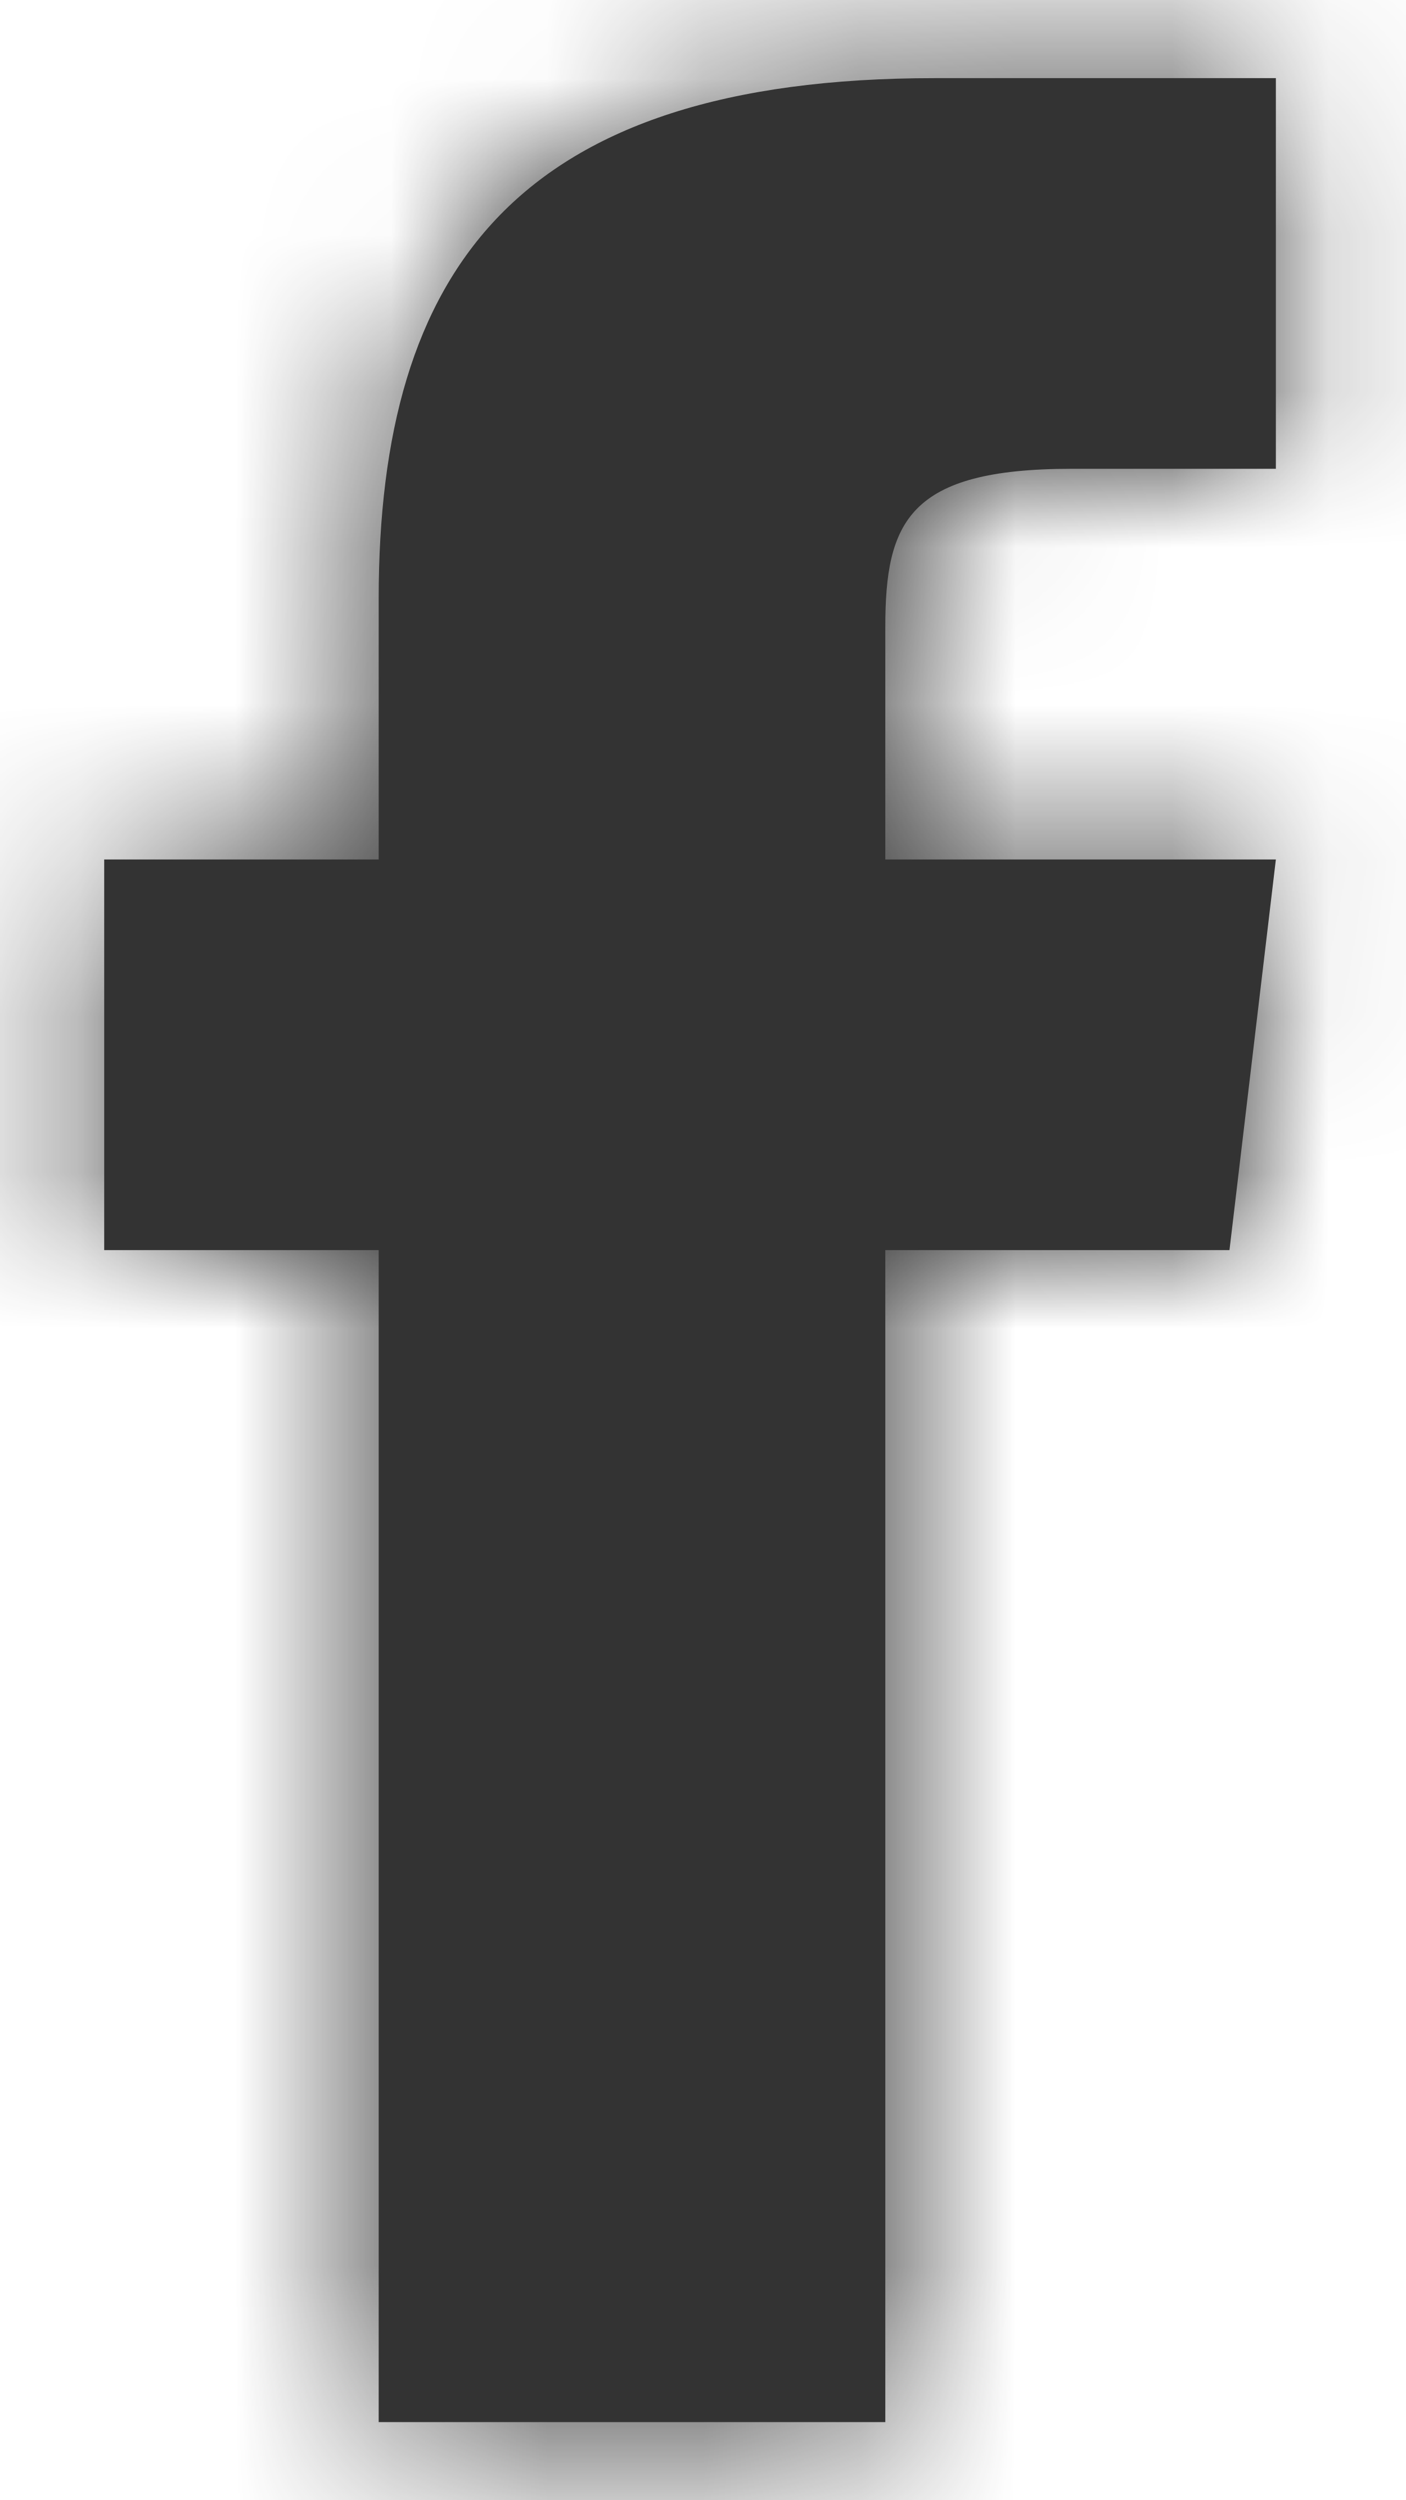 <svg xmlns="http://www.w3.org/2000/svg" xmlns:xlink="http://www.w3.org/1999/xlink" width="9" height="16"><defs><path d="M11.667 7.5V6.012c0-.672.148-1.012 1.191-1.012h1.309V2.5h-2.184c-2.676 0-3.559 1.227-3.559 3.332V7.5H6.667V10h1.757v7.5h3.243V10h2.203l.297-2.5h-2.5z" id="a"/></defs><g transform="translate(-6 -2)" fill="none" fill-rule="evenodd"><mask id="b" fill="#fff"><use xlink:href="#a"/></mask><use fill="#333" fill-rule="nonzero" xlink:href="#a"/><g mask="url(#b)" fill="#333"><path d="M0 0h20.202v20.202H0z"/></g></g></svg>